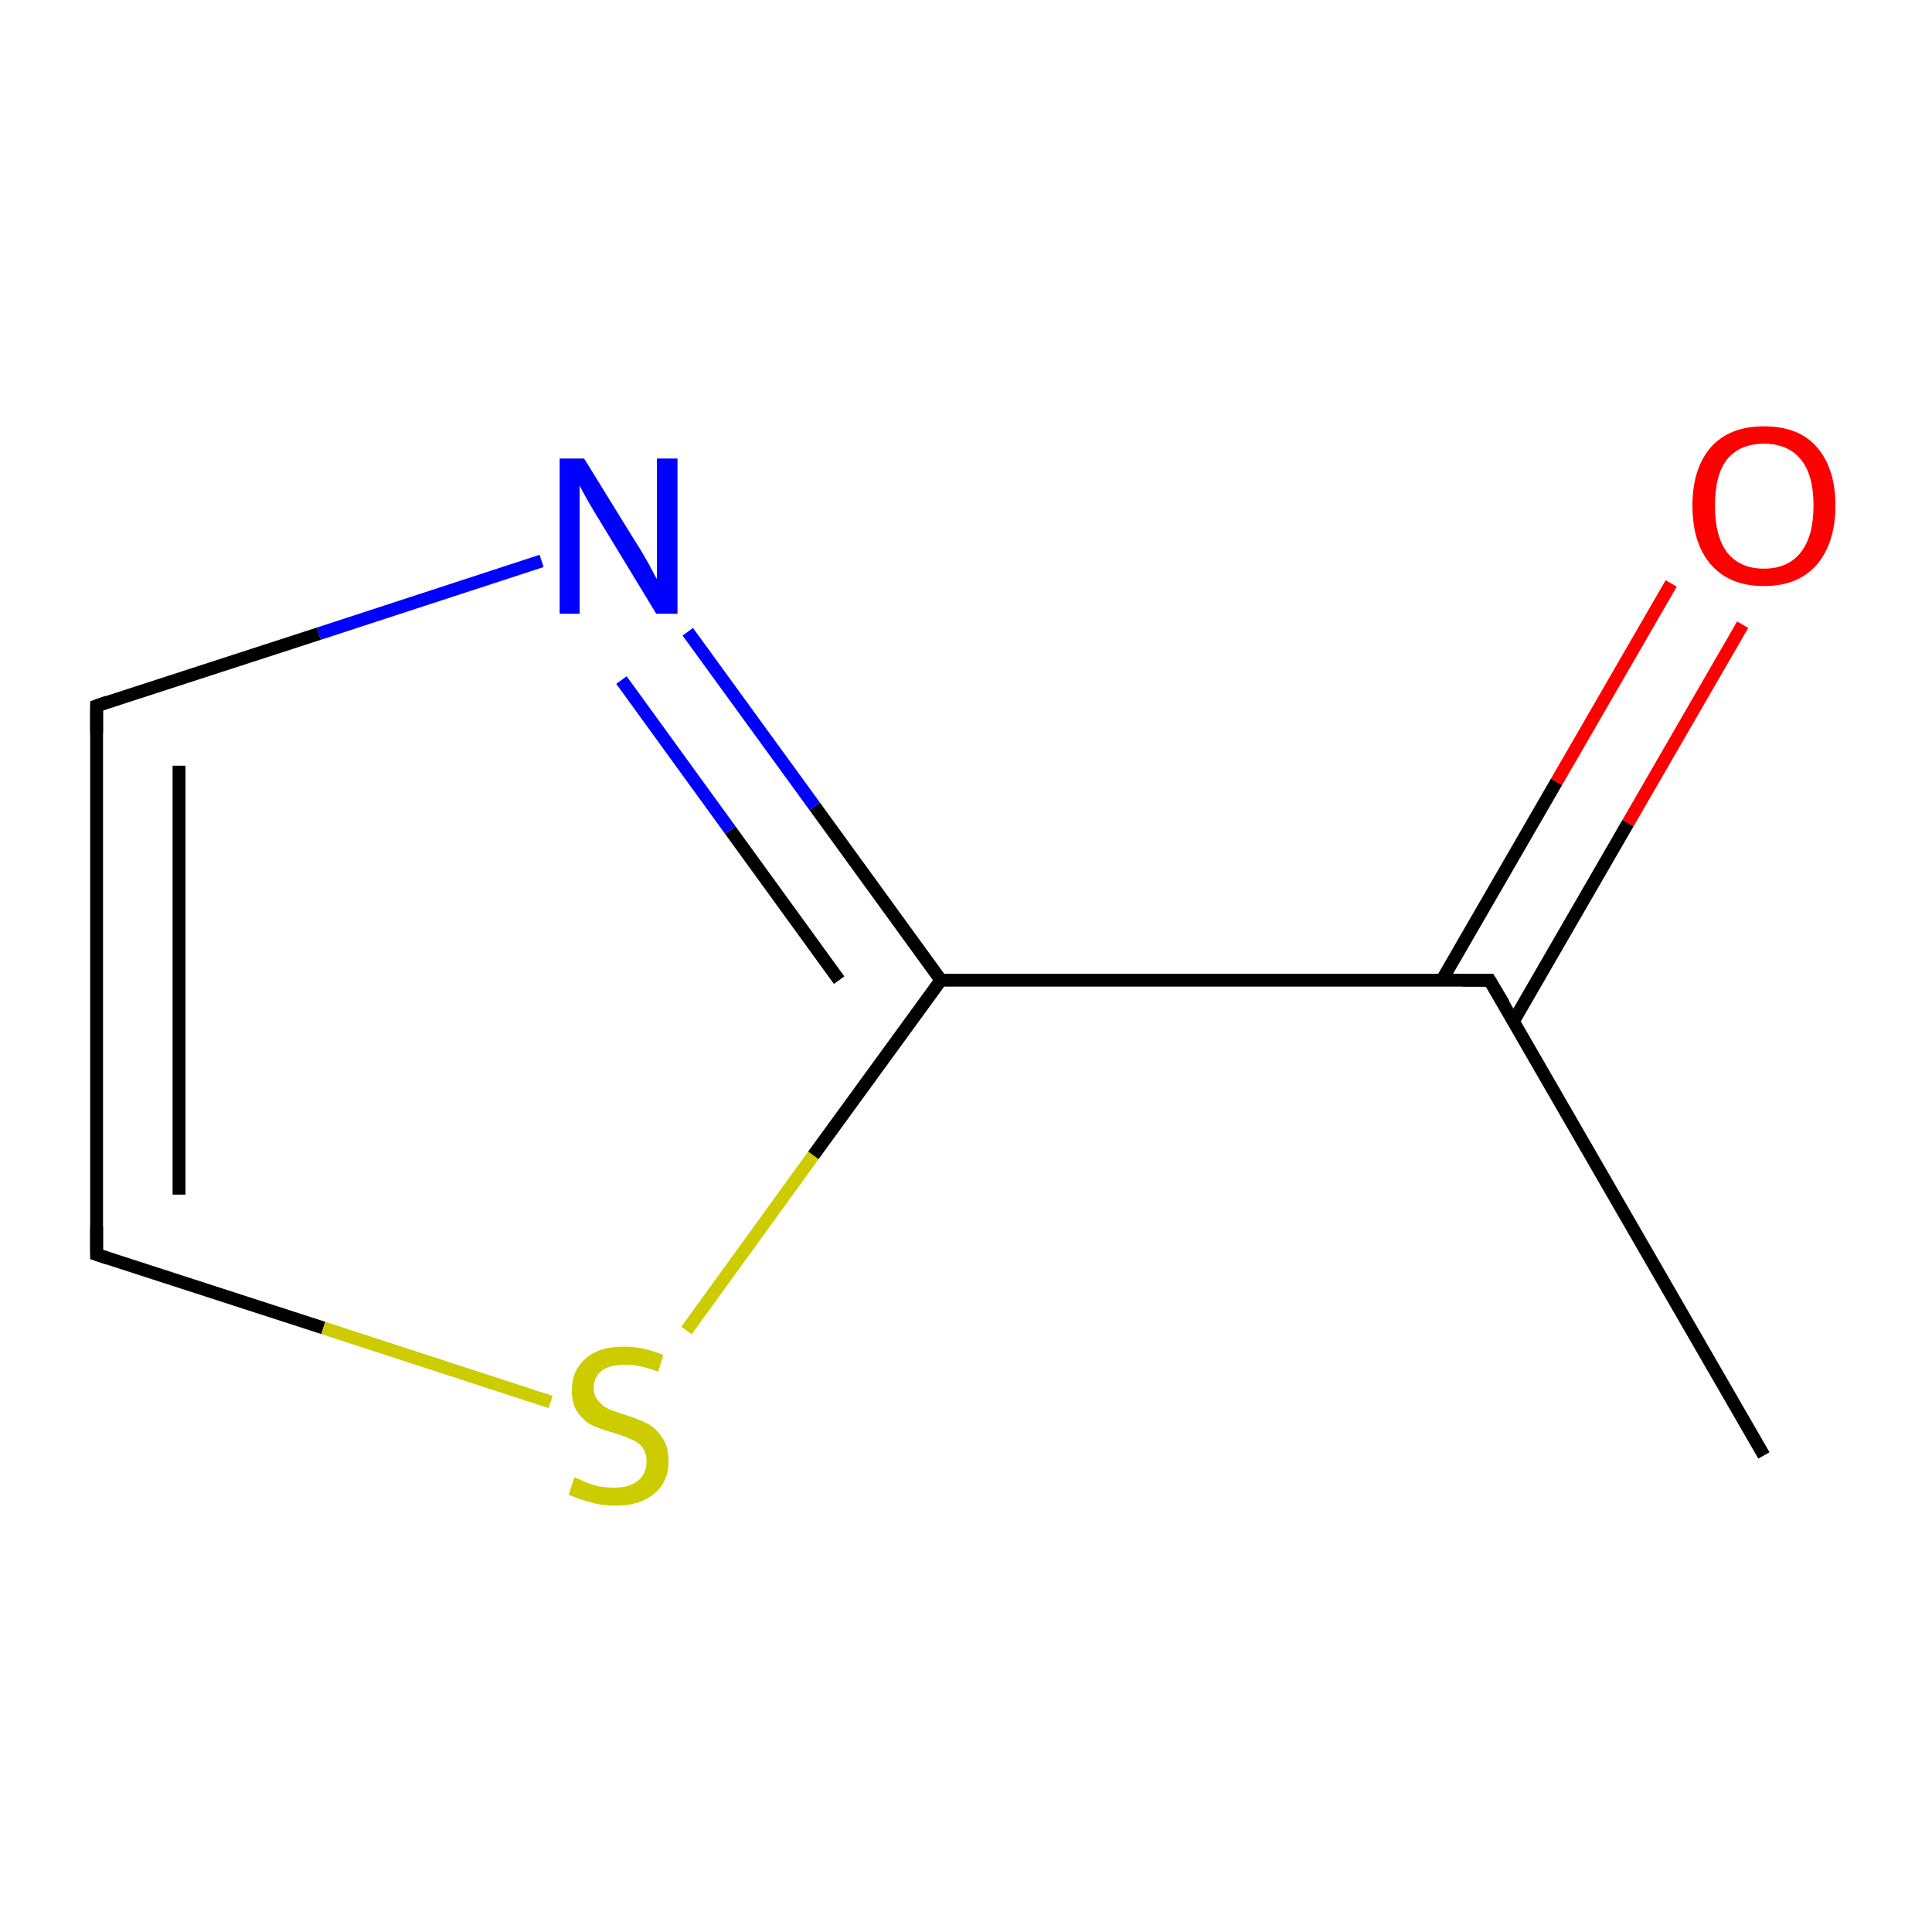 <?xml version='1.0' encoding='iso-8859-1'?>
<svg version='1.1' baseProfile='full'
              xmlns='http://www.w3.org/2000/svg'
                      xmlns:rdkit='http://www.rdkit.org/xml'
                      xmlns:xlink='http://www.w3.org/1999/xlink'
                  xml:space='preserve'
width='300px' height='300px' viewBox='0 0 300 300'>
<!-- END OF HEADER -->
<rect style='opacity:1.0;fill:#FFFFFF;stroke:none' width='300.0' height='300.0' x='0.0' y='0.0'> </rect>
<path class='bond-0 atom-0 atom-1' d='M 273.9,226.0 L 231.3,152.2' style='fill:none;fill-rule:evenodd;stroke:#000000;stroke-width:2.0px;stroke-linecap:butt;stroke-linejoin:miter;stroke-opacity:1' />
<path class='bond-1 atom-1 atom-2' d='M 235.0,158.6 L 252.8,127.8' style='fill:none;fill-rule:evenodd;stroke:#000000;stroke-width:2.0px;stroke-linecap:butt;stroke-linejoin:miter;stroke-opacity:1' />
<path class='bond-1 atom-1 atom-2' d='M 252.8,127.8 L 270.6,97.0' style='fill:none;fill-rule:evenodd;stroke:#FF0000;stroke-width:2.0px;stroke-linecap:butt;stroke-linejoin:miter;stroke-opacity:1' />
<path class='bond-1 atom-1 atom-2' d='M 223.9,152.2 L 241.7,121.4' style='fill:none;fill-rule:evenodd;stroke:#000000;stroke-width:2.0px;stroke-linecap:butt;stroke-linejoin:miter;stroke-opacity:1' />
<path class='bond-1 atom-1 atom-2' d='M 241.7,121.4 L 259.5,90.6' style='fill:none;fill-rule:evenodd;stroke:#FF0000;stroke-width:2.0px;stroke-linecap:butt;stroke-linejoin:miter;stroke-opacity:1' />
<path class='bond-2 atom-1 atom-3' d='M 231.3,152.2 L 146.1,152.2' style='fill:none;fill-rule:evenodd;stroke:#000000;stroke-width:2.0px;stroke-linecap:butt;stroke-linejoin:miter;stroke-opacity:1' />
<path class='bond-3 atom-3 atom-4' d='M 146.1,152.2 L 126.5,125.2' style='fill:none;fill-rule:evenodd;stroke:#000000;stroke-width:2.0px;stroke-linecap:butt;stroke-linejoin:miter;stroke-opacity:1' />
<path class='bond-3 atom-3 atom-4' d='M 126.5,125.2 L 106.8,98.1' style='fill:none;fill-rule:evenodd;stroke:#0000FF;stroke-width:2.0px;stroke-linecap:butt;stroke-linejoin:miter;stroke-opacity:1' />
<path class='bond-3 atom-3 atom-4' d='M 130.3,152.2 L 113.4,128.9' style='fill:none;fill-rule:evenodd;stroke:#000000;stroke-width:2.0px;stroke-linecap:butt;stroke-linejoin:miter;stroke-opacity:1' />
<path class='bond-3 atom-3 atom-4' d='M 113.4,128.9 L 96.5,105.6' style='fill:none;fill-rule:evenodd;stroke:#0000FF;stroke-width:2.0px;stroke-linecap:butt;stroke-linejoin:miter;stroke-opacity:1' />
<path class='bond-4 atom-4 atom-5' d='M 84.1,87.1 L 49.5,98.4' style='fill:none;fill-rule:evenodd;stroke:#0000FF;stroke-width:2.0px;stroke-linecap:butt;stroke-linejoin:miter;stroke-opacity:1' />
<path class='bond-4 atom-4 atom-5' d='M 49.5,98.4 L 15.0,109.6' style='fill:none;fill-rule:evenodd;stroke:#000000;stroke-width:2.0px;stroke-linecap:butt;stroke-linejoin:miter;stroke-opacity:1' />
<path class='bond-5 atom-5 atom-6' d='M 15.0,109.6 L 15.0,194.8' style='fill:none;fill-rule:evenodd;stroke:#000000;stroke-width:2.0px;stroke-linecap:butt;stroke-linejoin:miter;stroke-opacity:1' />
<path class='bond-5 atom-5 atom-6' d='M 27.8,118.9 L 27.8,185.5' style='fill:none;fill-rule:evenodd;stroke:#000000;stroke-width:2.0px;stroke-linecap:butt;stroke-linejoin:miter;stroke-opacity:1' />
<path class='bond-6 atom-6 atom-7' d='M 15.0,194.8 L 50.2,206.2' style='fill:none;fill-rule:evenodd;stroke:#000000;stroke-width:2.0px;stroke-linecap:butt;stroke-linejoin:miter;stroke-opacity:1' />
<path class='bond-6 atom-6 atom-7' d='M 50.2,206.2 L 85.5,217.7' style='fill:none;fill-rule:evenodd;stroke:#CCCC00;stroke-width:2.0px;stroke-linecap:butt;stroke-linejoin:miter;stroke-opacity:1' />
<path class='bond-7 atom-7 atom-3' d='M 106.6,206.6 L 126.3,179.4' style='fill:none;fill-rule:evenodd;stroke:#CCCC00;stroke-width:2.0px;stroke-linecap:butt;stroke-linejoin:miter;stroke-opacity:1' />
<path class='bond-7 atom-7 atom-3' d='M 126.3,179.4 L 146.1,152.2' style='fill:none;fill-rule:evenodd;stroke:#000000;stroke-width:2.0px;stroke-linecap:butt;stroke-linejoin:miter;stroke-opacity:1' />
<path d='M 233.5,155.9 L 231.3,152.2 L 227.1,152.2' style='fill:none;stroke:#000000;stroke-width:2.0px;stroke-linecap:butt;stroke-linejoin:miter;stroke-miterlimit:10;stroke-opacity:1;' />
<path d='M 16.7,109.0 L 15.0,109.6 L 15.0,113.8' style='fill:none;stroke:#000000;stroke-width:2.0px;stroke-linecap:butt;stroke-linejoin:miter;stroke-miterlimit:10;stroke-opacity:1;' />
<path d='M 15.0,190.5 L 15.0,194.8 L 16.8,195.4' style='fill:none;stroke:#000000;stroke-width:2.0px;stroke-linecap:butt;stroke-linejoin:miter;stroke-miterlimit:10;stroke-opacity:1;' />
<path class='atom-2' d='M 262.8 78.5
Q 262.8 72.7, 265.7 69.4
Q 268.6 66.2, 273.9 66.2
Q 279.3 66.2, 282.1 69.4
Q 285.0 72.7, 285.0 78.5
Q 285.0 84.3, 282.1 87.7
Q 279.2 91.0, 273.9 91.0
Q 268.6 91.0, 265.7 87.7
Q 262.8 84.4, 262.8 78.5
M 273.9 88.3
Q 277.6 88.3, 279.6 85.8
Q 281.6 83.3, 281.6 78.5
Q 281.6 73.7, 279.6 71.3
Q 277.6 68.9, 273.9 68.9
Q 270.2 68.9, 268.2 71.3
Q 266.3 73.7, 266.3 78.5
Q 266.3 83.3, 268.2 85.8
Q 270.2 88.3, 273.9 88.3
' fill='#FF0000'/>
<path class='atom-4' d='M 90.7 71.2
L 98.6 84.0
Q 99.4 85.2, 100.7 87.5
Q 101.9 89.8, 102.0 89.9
L 102.0 71.2
L 105.2 71.2
L 105.2 95.3
L 101.9 95.3
L 93.4 81.3
Q 92.4 79.7, 91.3 77.8
Q 90.3 76.0, 90.0 75.4
L 90.0 95.3
L 86.9 95.3
L 86.9 71.2
L 90.7 71.2
' fill='#0000FF'/>
<path class='atom-7' d='M 89.2 229.4
Q 89.5 229.5, 90.6 230.0
Q 91.7 230.5, 93.0 230.8
Q 94.2 231.0, 95.5 231.0
Q 97.7 231.0, 99.1 229.9
Q 100.4 228.8, 100.4 226.9
Q 100.4 225.6, 99.7 224.7
Q 99.1 223.9, 98.0 223.5
Q 97.0 223.0, 95.3 222.5
Q 93.2 221.9, 91.9 221.3
Q 90.6 220.6, 89.7 219.3
Q 88.8 218.1, 88.8 215.9
Q 88.8 212.8, 90.9 211.0
Q 92.9 209.1, 97.0 209.1
Q 99.8 209.1, 103.0 210.4
L 102.2 213.0
Q 99.3 211.9, 97.1 211.9
Q 94.8 211.9, 93.5 212.8
Q 92.2 213.8, 92.2 215.5
Q 92.2 216.8, 92.9 217.5
Q 93.5 218.3, 94.5 218.8
Q 95.5 219.2, 97.1 219.7
Q 99.3 220.4, 100.6 221.1
Q 101.9 221.8, 102.8 223.2
Q 103.8 224.5, 103.8 226.9
Q 103.8 230.2, 101.5 232.0
Q 99.3 233.8, 95.6 233.8
Q 93.4 233.8, 91.8 233.3
Q 90.2 232.9, 88.3 232.1
L 89.2 229.4
' fill='#CCCC00'/>
</svg>
